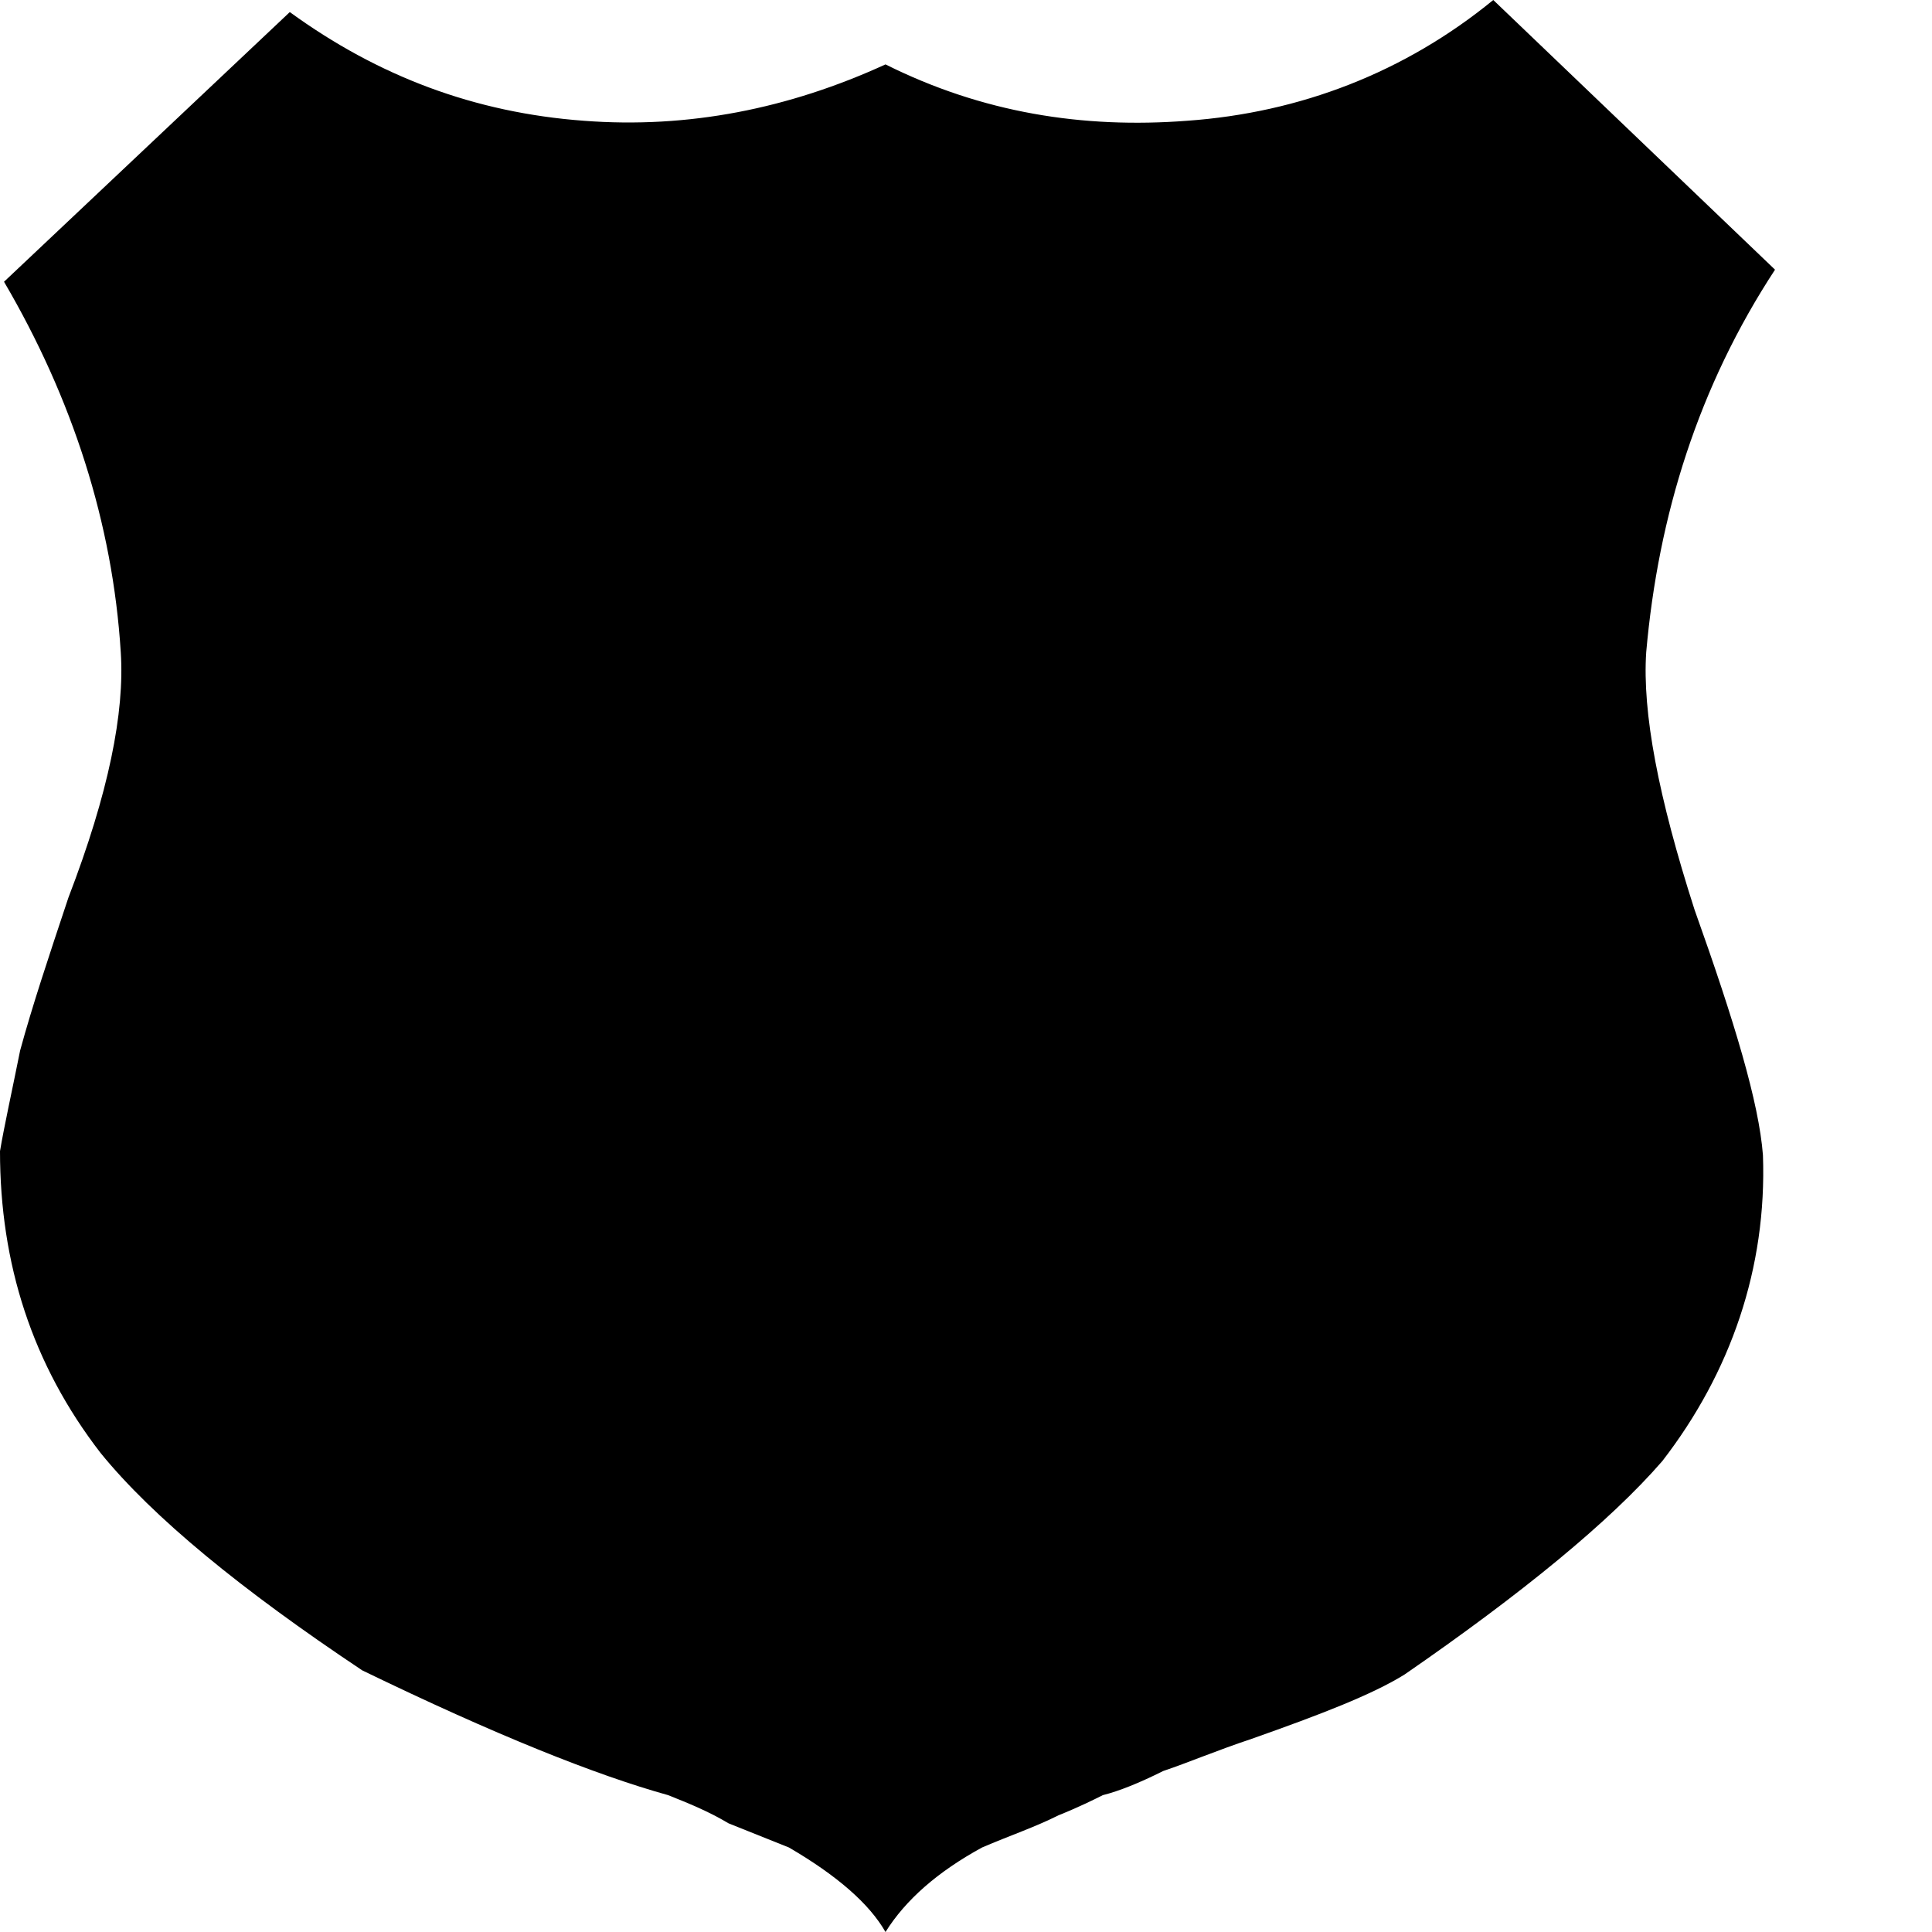 <?xml version="1.0" encoding="UTF-8" standalone="no"?>
<svg
   xmlns:dc="http://purl.org/dc/elements/1.1/"
   xmlns:cc="http://creativecommons.org/ns#"
   xmlns:rdf="http://www.w3.org/1999/02/22-rdf-syntax-ns#"
   xmlns:svg="http://www.w3.org/2000/svg"
   xmlns="http://www.w3.org/2000/svg"
   xmlns:sodipodi="http://sodipodi.sourceforge.net/DTD/sodipodi-0.dtd"
   xmlns:inkscape="http://www.inkscape.org/namespaces/inkscape"
   width="48"
   height="48"
   viewBox="0 0 48 48"
   id="svg2"
   version="1.1"
   inkscape:version="0.91 r13725"
   sodipodi:docname="shield.svg">
  <defs
     id="defs8" />
  <sodipodi:namedview
     pagecolor="#ffffff"
     bordercolor="#666666"
     borderopacity="1"
     objecttolerance="10"
     gridtolerance="10"
     guidetolerance="10"
     inkscape:pageopacity="0"
     inkscape:pageshadow="2"
     inkscape:window-width="1366"
     inkscape:window-height="705"
     id="namedview6"
     showgrid="false"
     inkscape:zoom="4.9166667"
     inkscape:cx="24"
     inkscape:cy="48.40678"
     inkscape:window-x="-8"
     inkscape:window-y="32"
     inkscape:window-maximized="1"
     inkscape:current-layer="svg2" />
  <path
     d="m 40.9,16.2 c 0.3,-3.4 1.3,-6.6 3.2,-9.5 L 37.1,0 C 34.9,1.8 32.3,2.8 29.5,3 26.9,3.2 24.4,2.8 22,1.6 19.6,2.7 17.1,3.2 14.5,3 11.8,2.8 9.4,1.9 7.2,0.3 L 0.1,7 C 1.8,9.9 2.8,13 3,16.2 3.1,17.7 2.7,19.7 1.7,22.3 1.2,23.8 0.8,25 0.5,26.1 0.3,27.1 0.1,28 0,28.6 c 0,2.8 0.8,5.3 2.5,7.5 1.3,1.6 3.5,3.4 6.5,5.4 3.3,1.6 5.8,2.6 7.6,3.1 0.5,0.2 1,0.4 1.5,0.7 l 1.5,0.6 c 1.2,0.7 2,1.4 2.4,2.1 0.5,-0.8 1.3,-1.5 2.4,-2.1 0.7,-0.3 1.3,-0.5 1.9,-0.8 0.5,-0.2 0.9,-0.4 1.1,-0.5 0.4,-0.1 0.9,-0.3 1.5,-0.6 0.6,-0.2 1.3,-0.5 2.2,-0.8 1.7,-0.6 3,-1.1 3.8,-1.6 2.9,-2 5.1,-3.8 6.4,-5.3 1.7,-2.2 2.6,-4.8 2.5,-7.6 -0.1,-1.3 -0.7,-3.3 -1.7,-6.1 -0.9,-2.8 -1.3,-4.9 -1.2,-6.4 z"
     id="path4"
     inkscape:connector-curvature="0" />
</svg>
